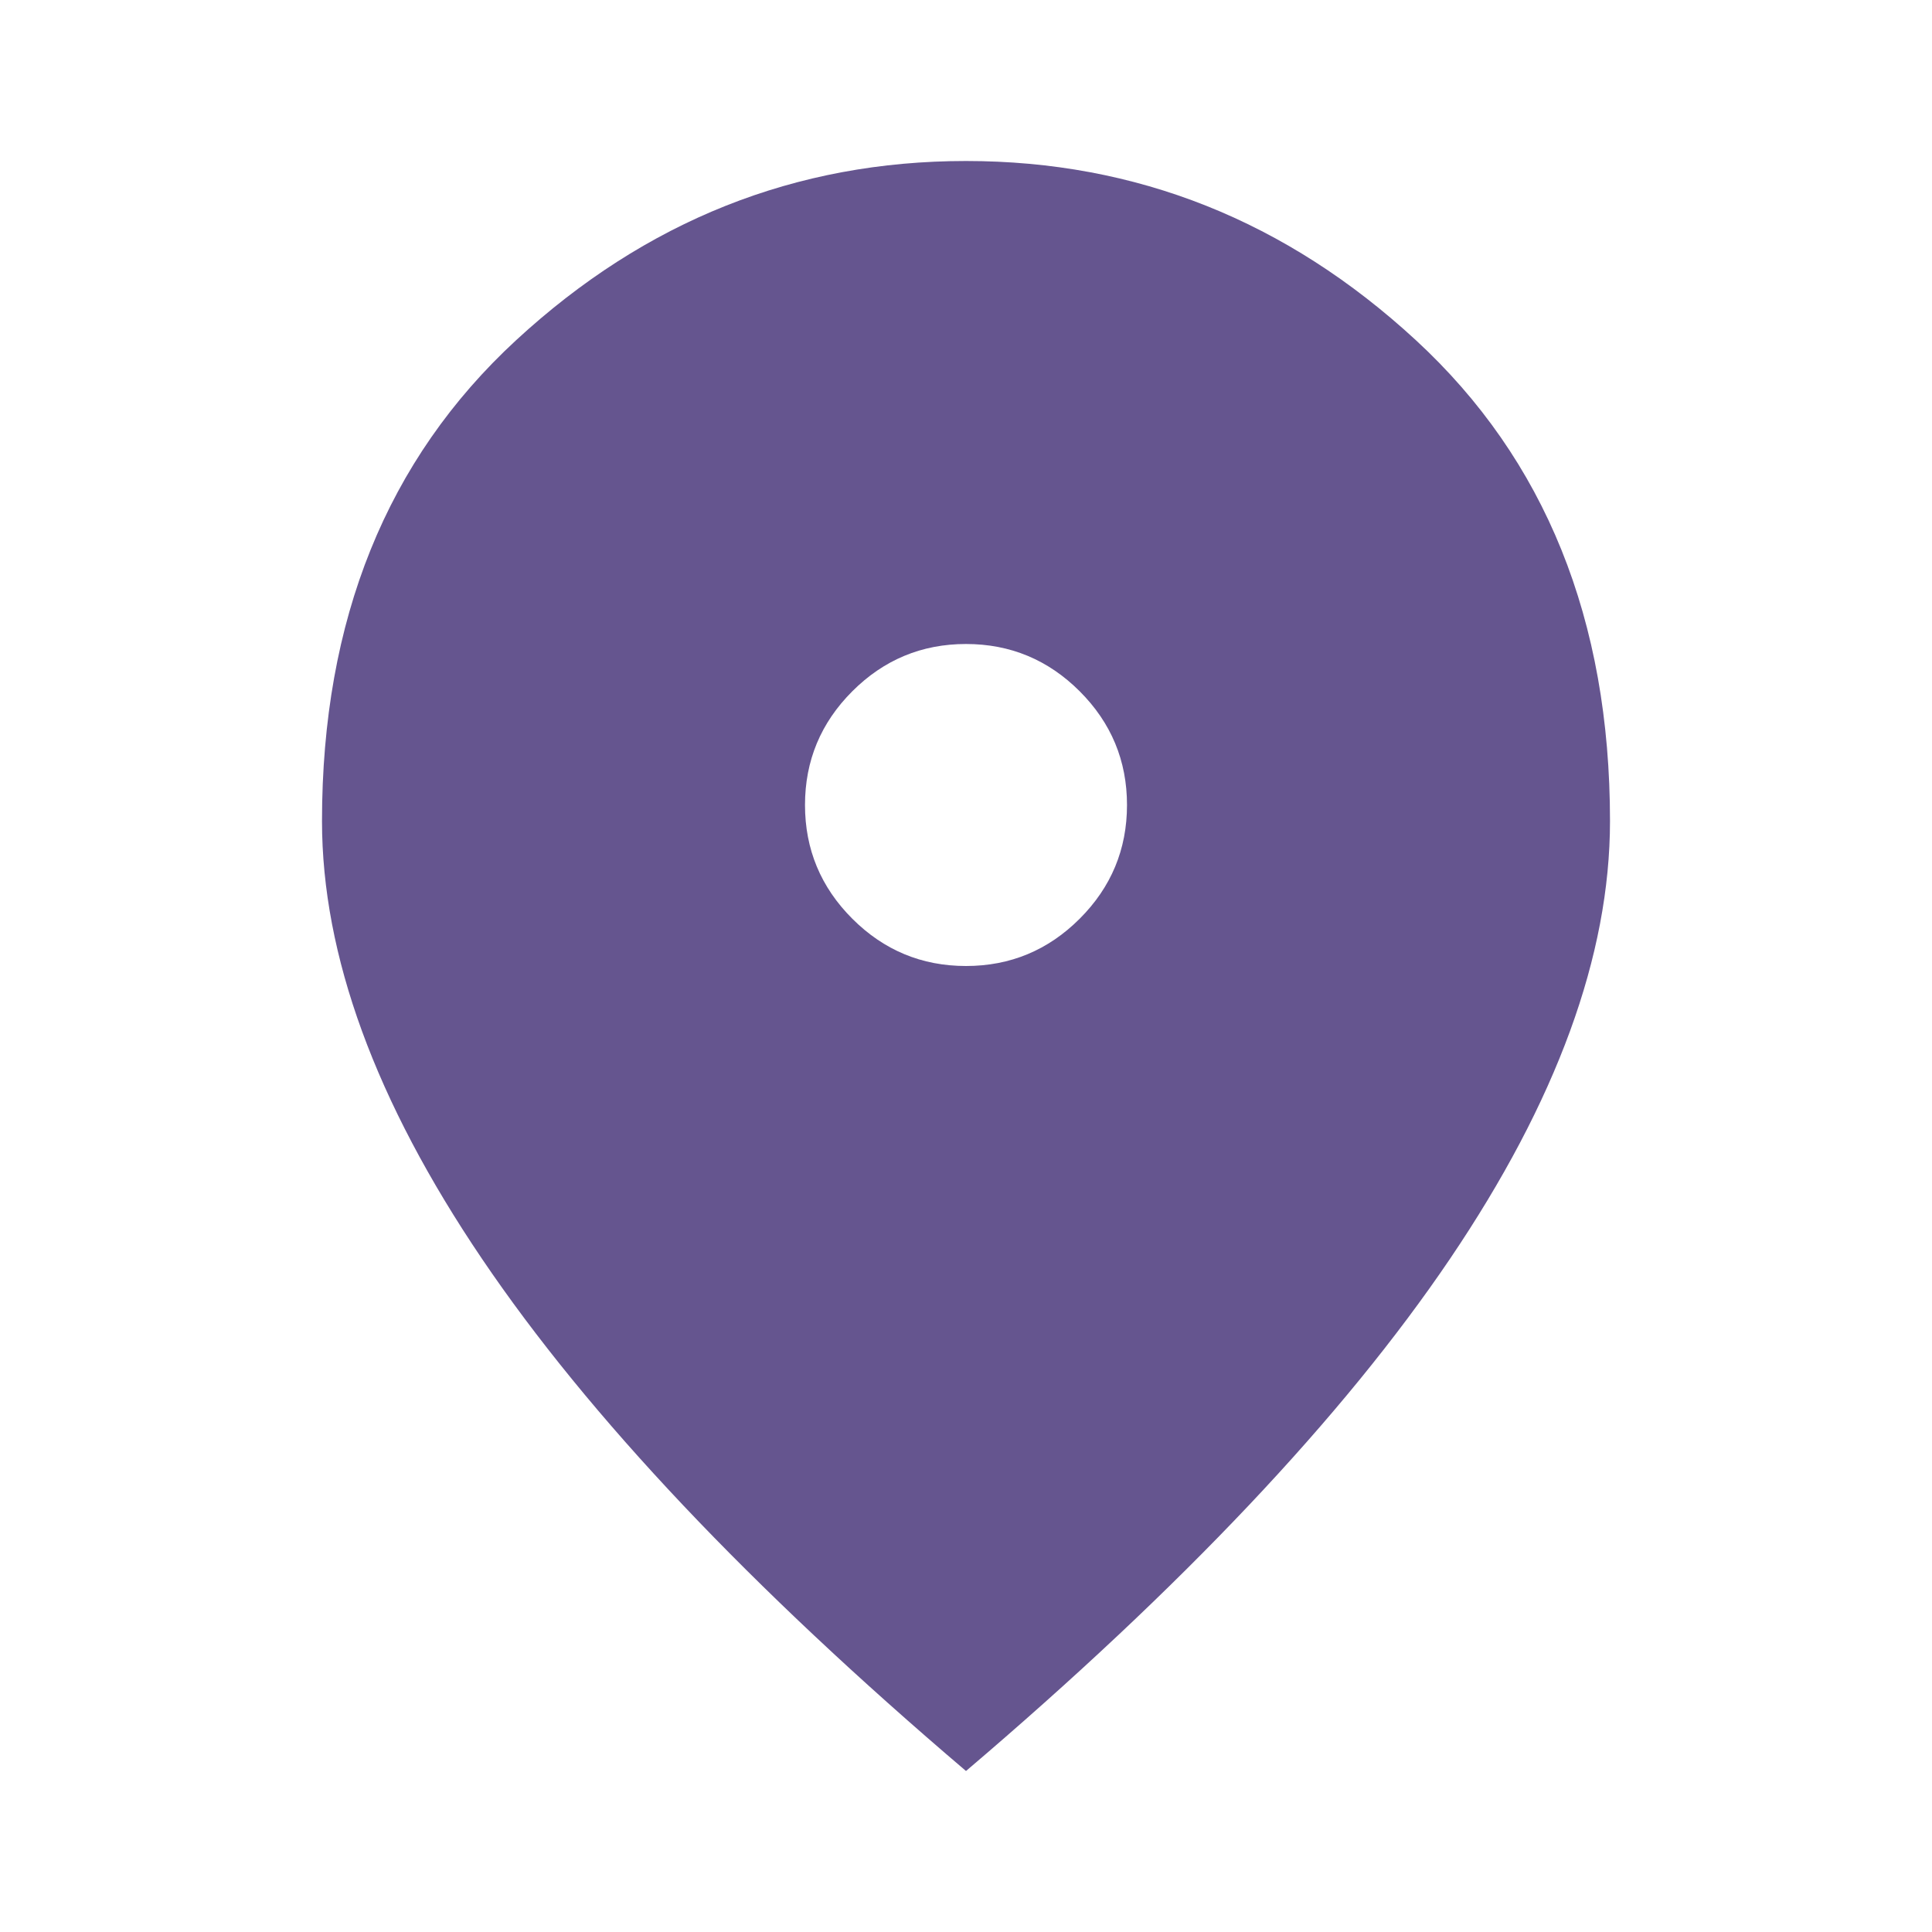 <svg width="48" height="48" viewBox="0 0 48 48" fill="none" xmlns="http://www.w3.org/2000/svg">
<mask id="mask0_3225_73194" style="mask-type:alpha" maskUnits="userSpaceOnUse" x="0" y="0" width="48" height="48">
<rect width="48" height="48" fill="#D9D9D9"/>
</mask>
<g mask="url(#mask0_3225_73194)">
<path d="M24 24C25.1 24 26.042 23.608 26.825 22.825C27.608 22.042 28 21.1 28 20C28 18.9 27.608 17.958 26.825 17.175C26.042 16.392 25.1 16 24 16C22.9 16 21.958 16.392 21.175 17.175C20.392 17.958 20 18.9 20 20C20 21.1 20.392 22.042 21.175 22.825C21.958 23.608 22.9 24 24 24ZM24 44C18.633 39.433 14.625 35.192 11.975 31.275C9.325 27.358 8 23.733 8 20.4C8 15.4 9.608 11.417 12.825 8.45C16.042 5.483 19.767 4 24 4C28.233 4 31.958 5.483 35.175 8.45C38.392 11.417 40 15.4 40 20.4C40 23.733 38.675 27.358 36.025 31.275C33.375 35.192 29.367 39.433 24 44Z" fill="#65558F"/>
</g>
</svg>
